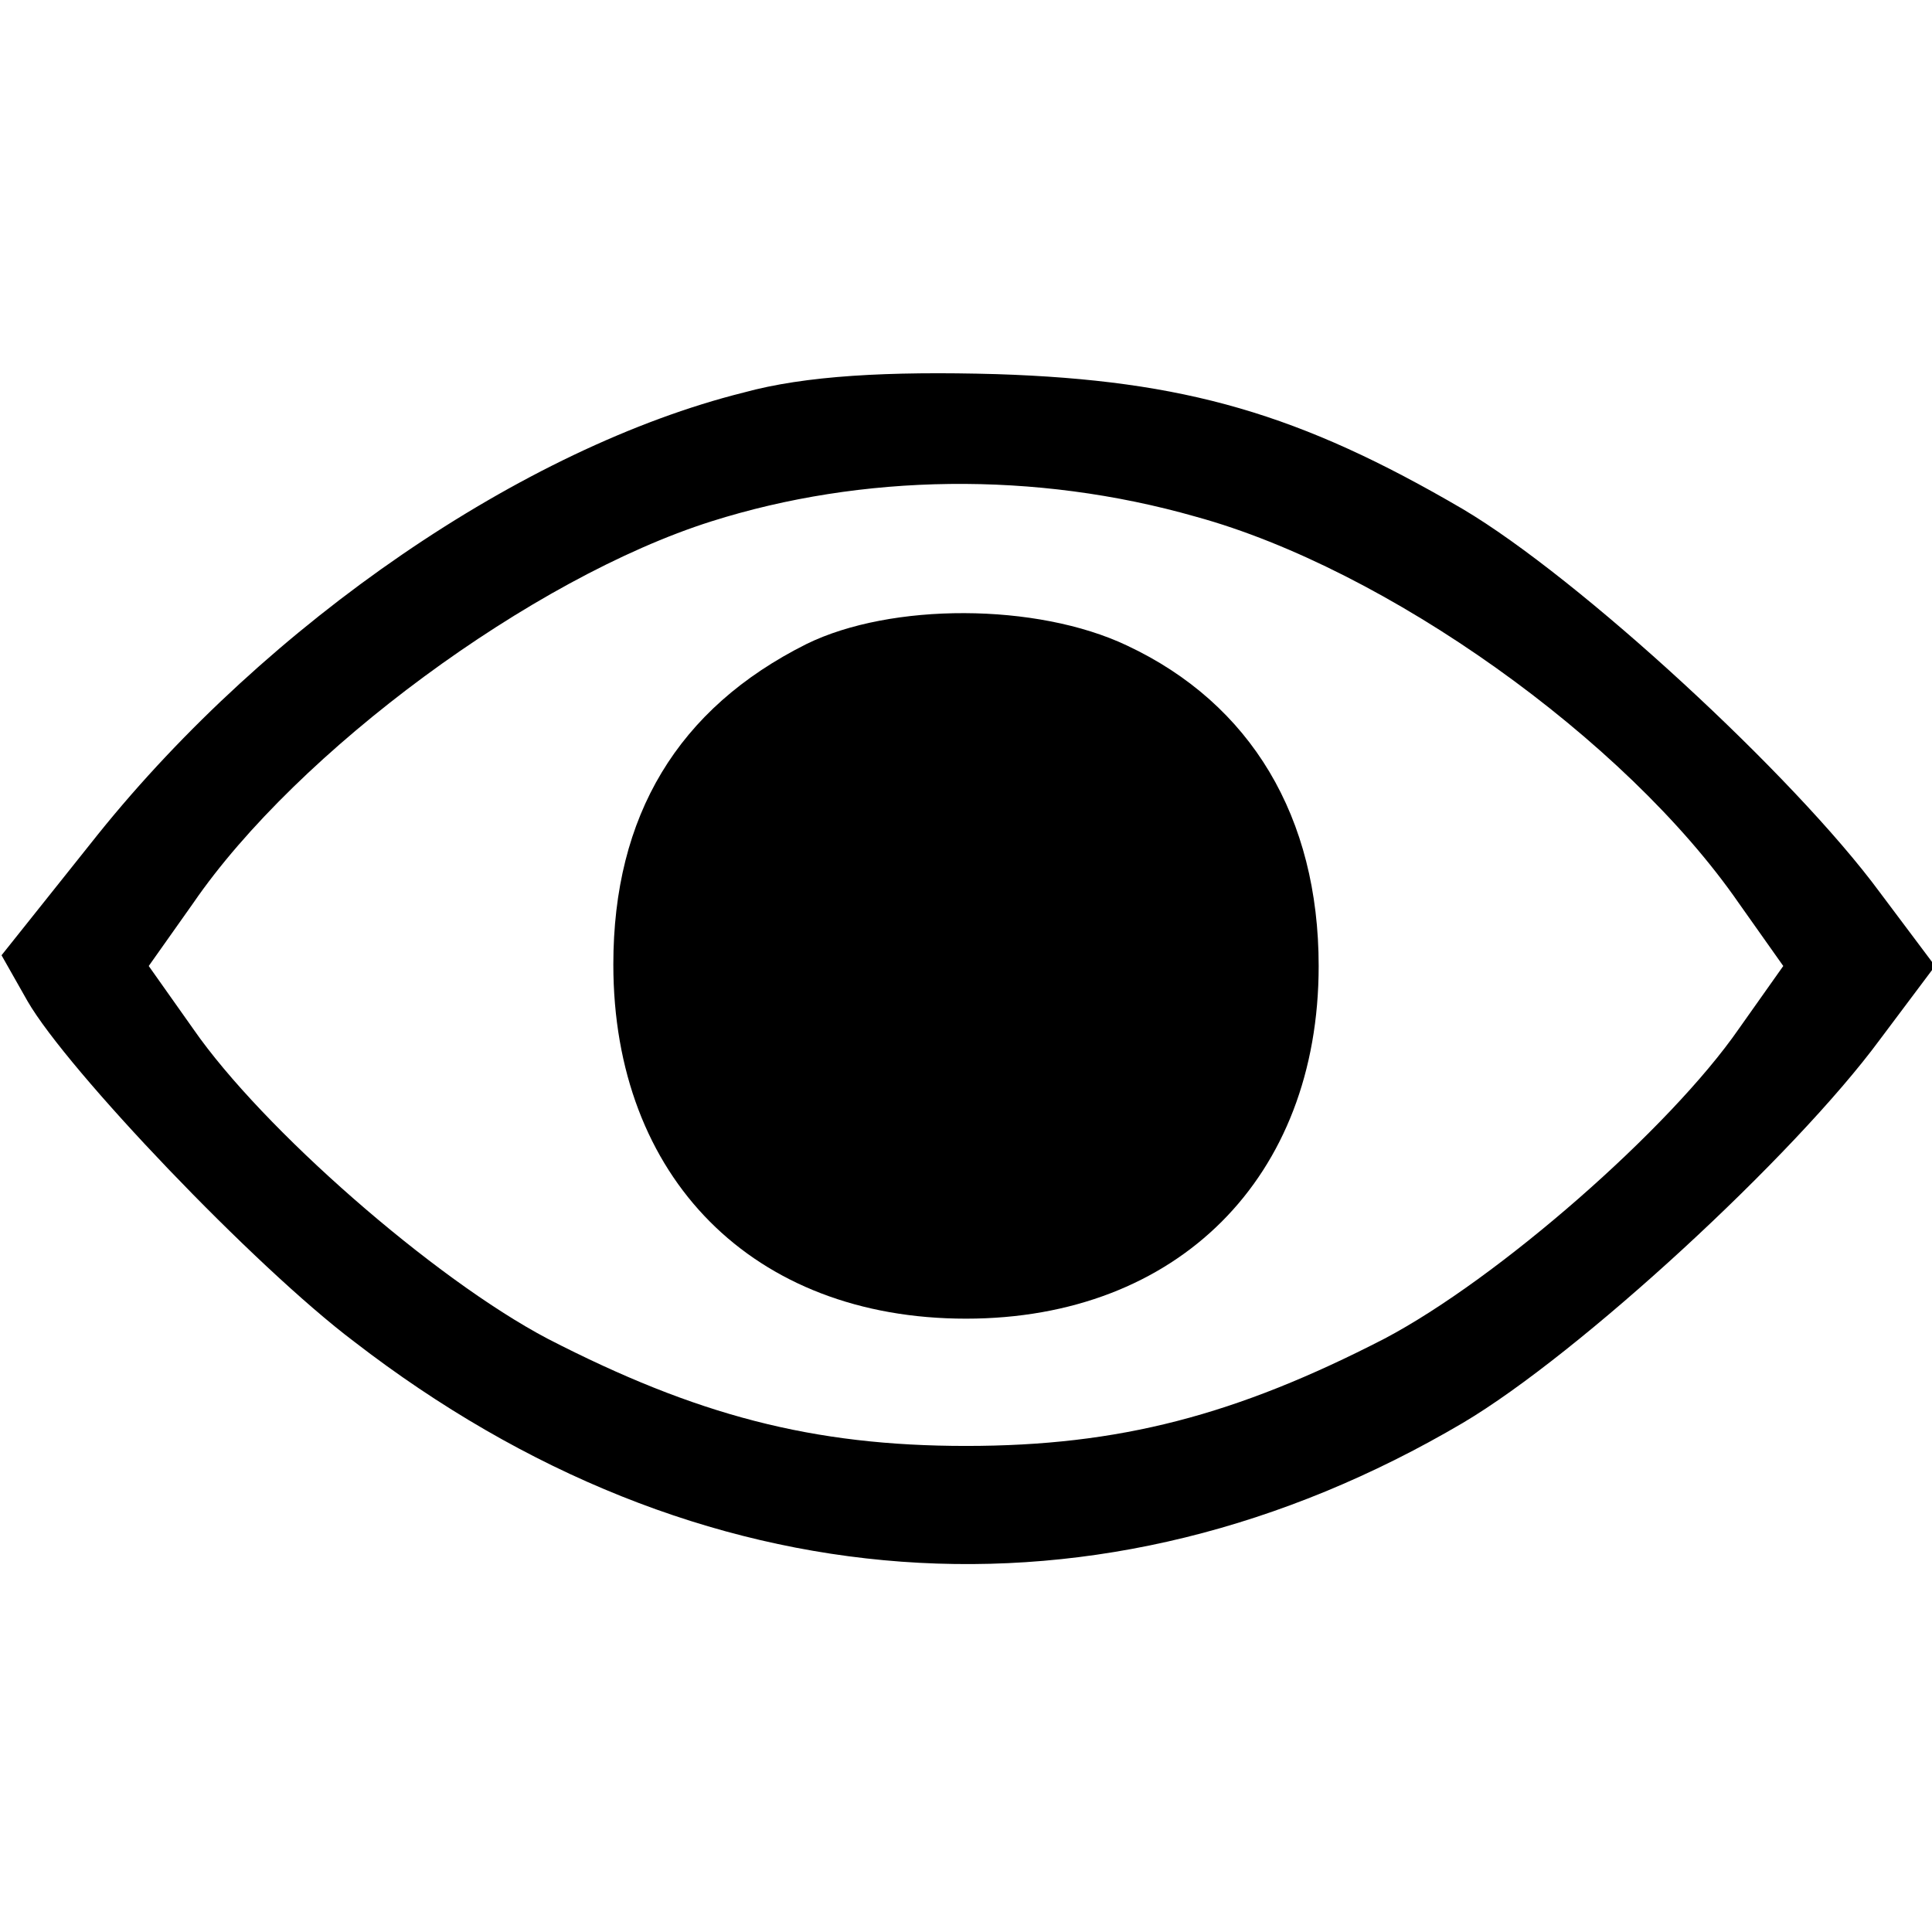 <svg version="1.0" xmlns="http://www.w3.org/2000/svg"
 width="28" height="28" viewBox="0 0 126 126"
 preserveAspectRatio="xMidYMid meet">

<g transform="translate(0,126) scale(0.1,-0.1)"
fill="#000000" stroke="none">
<path d="M485 1004 c-144 -36 -310 -150 -421 -288 l-63 -79 17 -30 c26 -45
148 -173 213 -222 224 -173 487 -192 723 -53 76 45 216 174 272 250 l36 48
-36 48 c-56 76 -196 205 -272 250 -106 62 -181 84 -304 88 -71 2 -125 -1 -165
-12z m295 -81 c124 -34 280 -145 354 -252 l29 -41 -29 -41 c-45 -65 -157 -163
-231 -202 -97 -50 -173 -70 -273 -70 -100 0 -176 20 -273 70 -74 39 -186 137
-231 202 l-29 41 29 41 c68 99 221 212 338 249 98 31 211 33 316 3z"/>
<path d="M526 840 c-84 -42 -126 -112 -126 -209 0 -139 91 -231 230 -231 138
0 230 92 230 230 0 97 -44 171 -125 209 -59 28 -154 28 -209 1z"/>
</g>
</svg>
